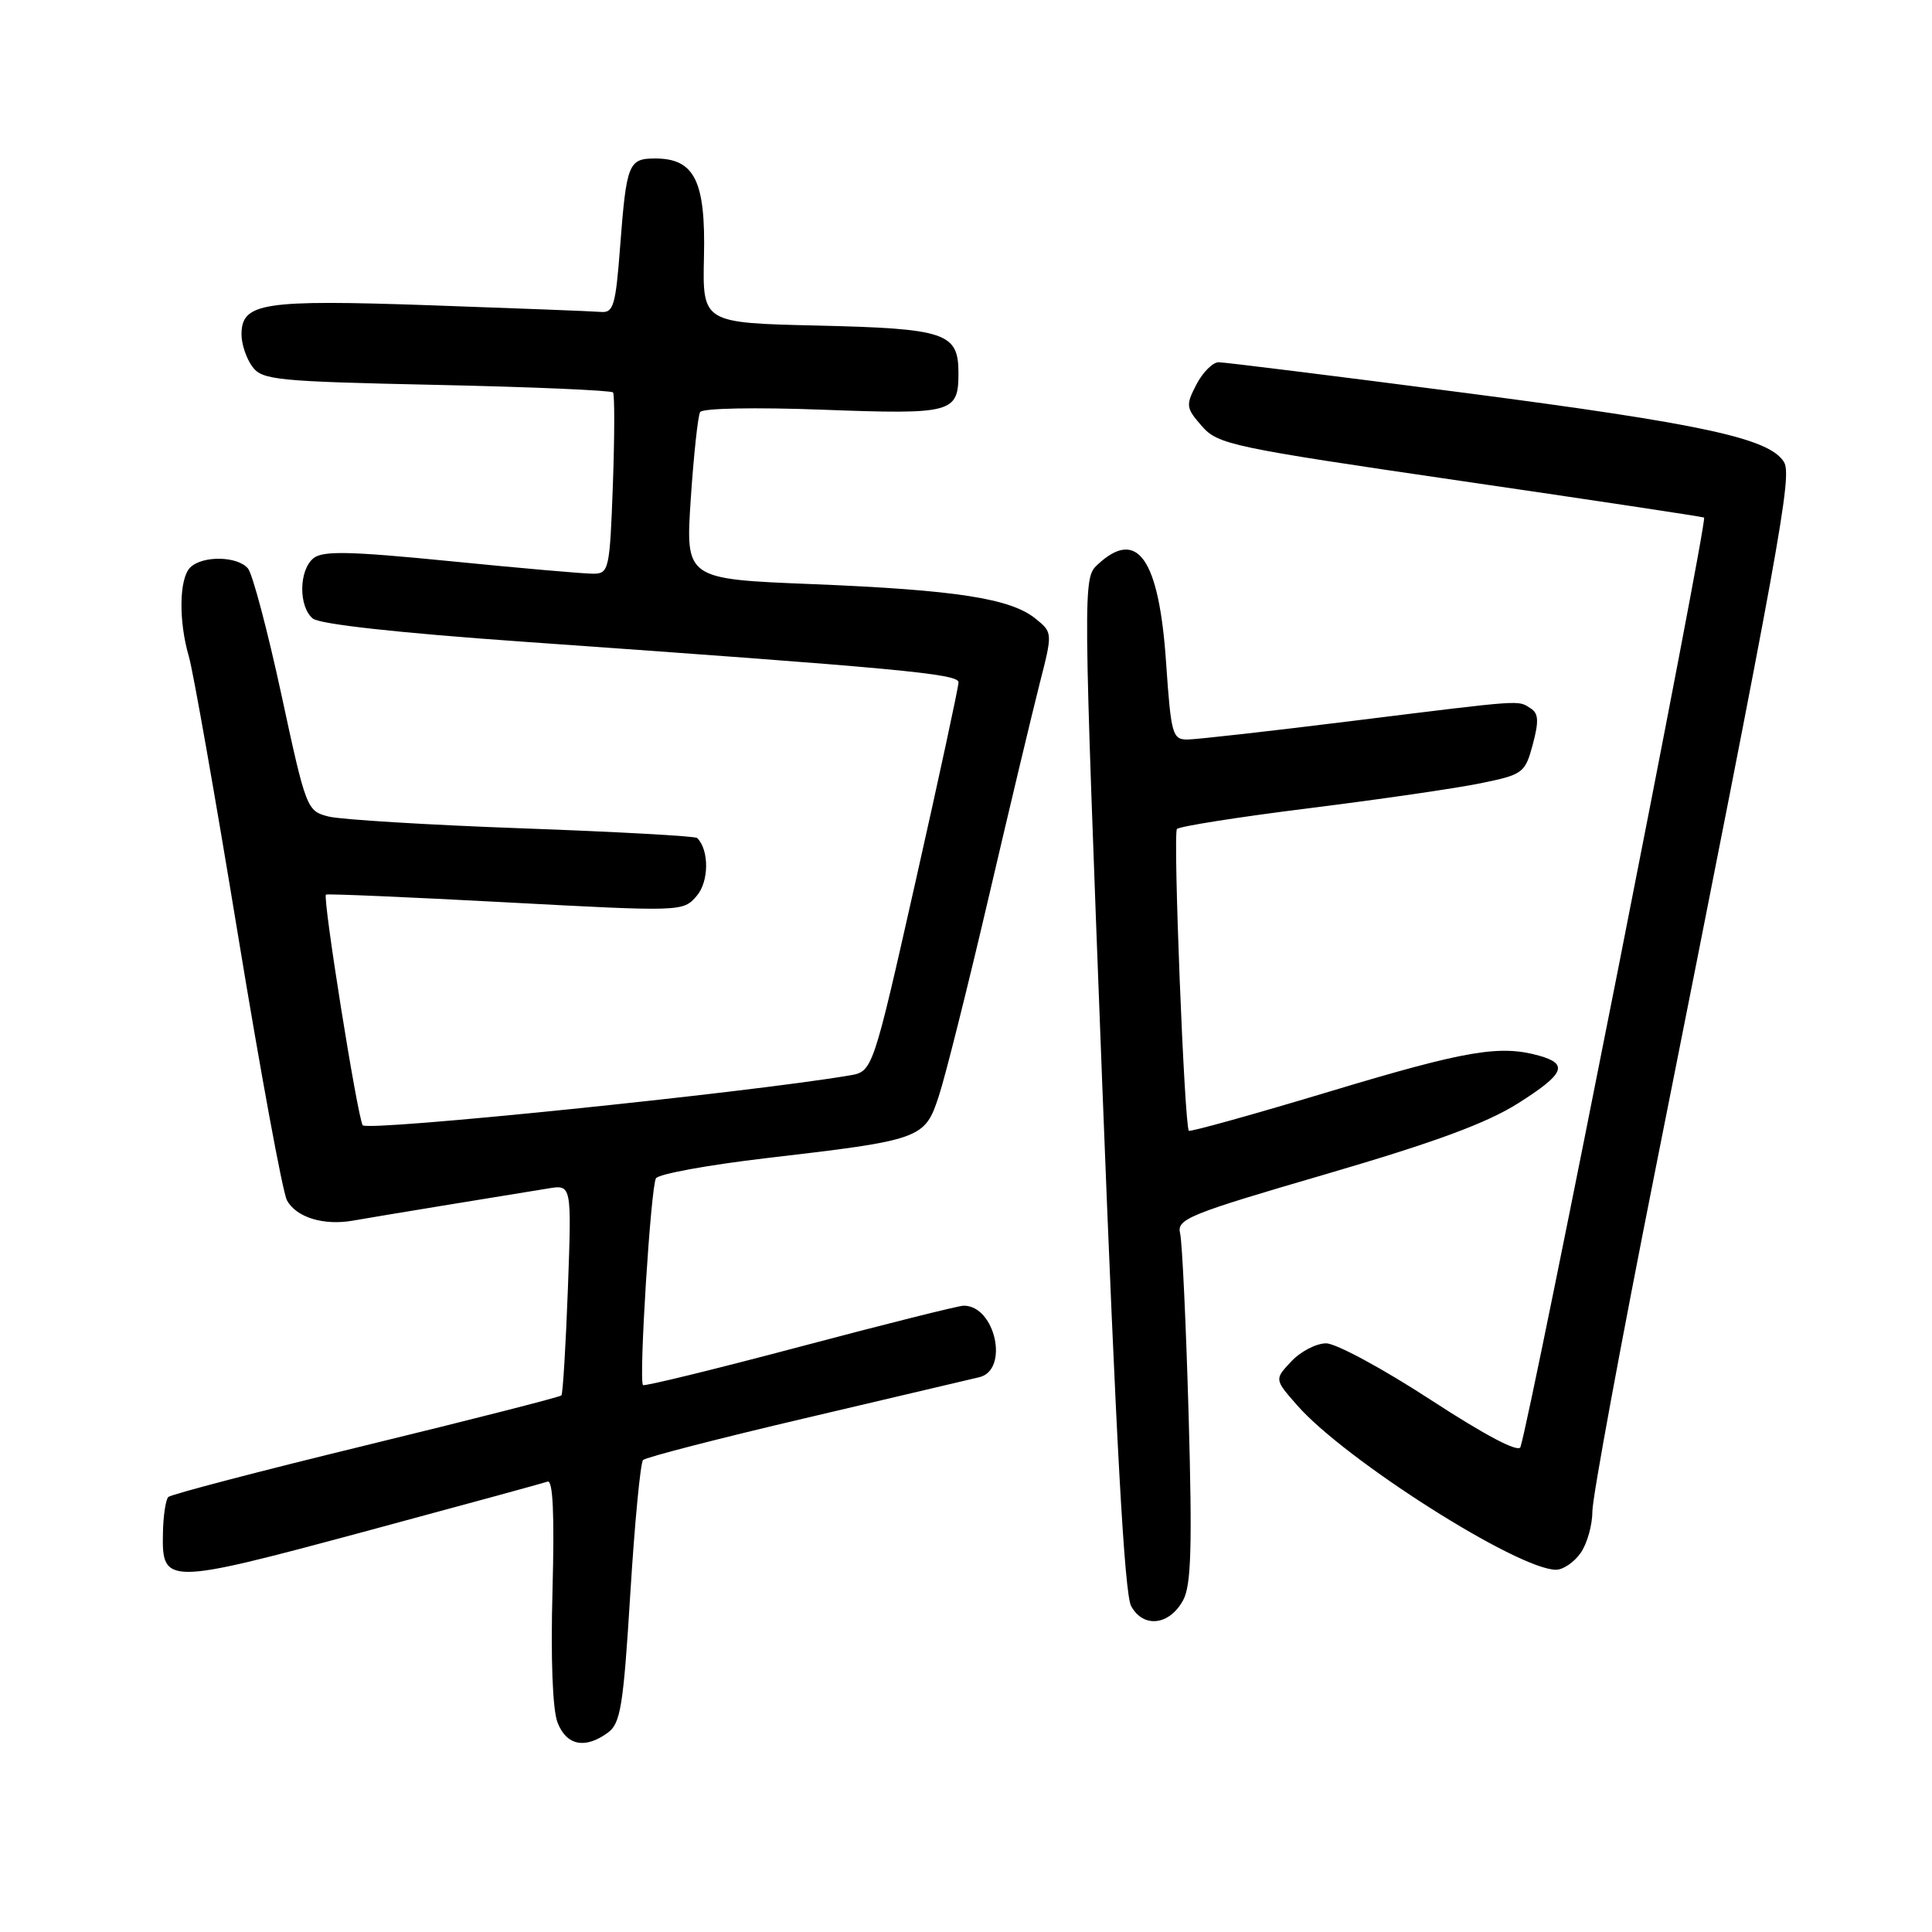 <?xml version="1.0" encoding="UTF-8" standalone="no"?>
<!DOCTYPE svg PUBLIC "-//W3C//DTD SVG 1.1//EN" "http://www.w3.org/Graphics/SVG/1.1/DTD/svg11.dtd" >
<svg xmlns="http://www.w3.org/2000/svg" xmlns:xlink="http://www.w3.org/1999/xlink" version="1.1" viewBox="0 0 256 256">
 <g >
 <path fill="currentColor"
d=" M 80.54 229.59 C 82.23 228.36 82.60 226.10 83.52 211.14 C 84.10 201.77 84.86 193.81 85.21 193.46 C 85.56 193.10 95.22 190.61 106.68 187.92 C 118.13 185.23 128.51 182.79 129.75 182.49 C 133.76 181.55 131.89 172.98 127.68 173.01 C 127.03 173.01 117.28 175.45 106.02 178.44 C 94.75 181.43 85.38 183.72 85.20 183.53 C 84.62 182.95 86.23 157.24 86.92 156.13 C 87.27 155.56 93.85 154.36 101.53 153.46 C 122.13 151.06 122.54 150.91 124.40 145.23 C 125.26 142.63 128.22 130.82 130.98 119.00 C 133.74 107.17 136.78 94.42 137.74 90.66 C 139.49 83.82 139.49 83.82 137.21 81.97 C 133.90 79.29 126.64 78.17 107.66 77.40 C 90.83 76.73 90.83 76.73 91.53 66.11 C 91.92 60.28 92.48 55.10 92.77 54.60 C 93.07 54.09 100.08 53.95 109.02 54.29 C 126.25 54.93 127.00 54.73 127.00 49.42 C 127.00 44.10 125.33 43.54 108.39 43.14 C 93.08 42.79 93.08 42.79 93.28 33.99 C 93.51 23.97 92.03 21.00 86.81 21.00 C 83.28 21.00 83.01 21.67 82.17 32.67 C 81.57 40.55 81.29 41.48 79.59 41.33 C 78.54 41.24 68.38 40.85 57.02 40.45 C 34.74 39.68 32.00 40.11 32.00 44.34 C 32.00 45.59 32.64 47.49 33.42 48.56 C 34.73 50.36 36.54 50.54 57.84 51.00 C 70.49 51.27 81.02 51.73 81.23 52.00 C 81.45 52.27 81.44 57.79 81.21 64.25 C 80.80 75.45 80.68 76.00 78.64 76.02 C 77.46 76.03 68.97 75.29 59.77 74.37 C 46.25 73.03 42.76 72.96 41.52 73.98 C 39.59 75.58 39.55 80.38 41.45 81.96 C 42.36 82.71 52.76 83.86 69.20 85.02 C 119.15 88.55 127.00 89.28 127.01 90.41 C 127.01 91.01 124.46 102.86 121.33 116.74 C 115.64 141.98 115.64 141.98 112.57 142.50 C 99.09 144.79 48.59 149.96 48.06 149.10 C 47.35 147.94 42.72 118.91 43.19 118.54 C 43.36 118.41 54.07 118.87 67.00 119.56 C 90.38 120.81 90.51 120.81 92.31 118.72 C 93.95 116.83 93.99 112.65 92.38 111.04 C 92.13 110.79 81.70 110.21 69.21 109.76 C 56.72 109.31 45.18 108.60 43.56 108.20 C 40.66 107.47 40.56 107.23 37.29 92.06 C 35.46 83.59 33.47 76.07 32.86 75.33 C 31.48 73.67 26.81 73.59 25.20 75.20 C 23.73 76.67 23.65 82.31 25.03 87.01 C 25.59 88.93 28.51 105.49 31.52 123.81 C 34.53 142.12 37.45 157.98 38.02 159.04 C 39.23 161.30 42.88 162.43 46.76 161.74 C 48.27 161.47 54.00 160.52 59.50 159.62 C 65.00 158.73 70.91 157.76 72.62 157.48 C 75.75 156.96 75.75 156.96 75.25 170.73 C 74.97 178.30 74.58 184.68 74.39 184.90 C 74.20 185.11 62.54 188.09 48.49 191.51 C 34.43 194.93 22.65 198.02 22.30 198.36 C 21.96 198.71 21.63 200.85 21.59 203.12 C 21.44 210.02 22.00 210.02 48.10 203.00 C 60.97 199.53 71.97 196.53 72.55 196.32 C 73.27 196.06 73.48 200.63 73.21 210.72 C 72.96 219.82 73.22 226.56 73.88 228.25 C 75.07 231.30 77.53 231.79 80.54 229.59 Z  M 156.79 212.00 C 157.84 210.02 157.99 204.89 157.50 187.50 C 157.15 175.40 156.65 164.57 156.37 163.43 C 155.91 161.53 157.45 160.90 175.69 155.58 C 190.25 151.32 197.02 148.82 201.24 146.14 C 207.31 142.29 207.87 140.98 203.93 139.88 C 198.74 138.43 194.26 139.19 176.36 144.58 C 166.17 147.65 157.69 150.01 157.53 149.83 C 156.94 149.17 155.41 110.48 155.95 109.85 C 156.25 109.50 164.15 108.25 173.50 107.09 C 182.85 105.92 193.10 104.43 196.27 103.77 C 201.81 102.63 202.08 102.43 203.10 98.65 C 203.92 95.57 203.87 94.53 202.83 93.87 C 201.07 92.76 202.27 92.67 179.50 95.49 C 168.50 96.86 158.54 97.98 157.36 97.99 C 155.35 98.00 155.17 97.35 154.51 87.75 C 153.57 73.99 150.70 69.90 145.43 74.82 C 143.49 76.62 143.50 77.22 146.05 143.57 C 147.88 190.92 149.00 211.18 149.88 212.81 C 151.50 215.79 154.98 215.38 156.79 212.00 Z  M 209.44 205.78 C 210.30 204.56 211.00 202.07 211.00 200.25 C 211.00 198.43 214.78 177.94 219.40 154.72 C 235.99 71.34 237.50 63.03 236.38 61.21 C 234.45 58.08 225.59 56.16 194.13 52.06 C 176.96 49.83 162.27 48.00 161.48 48.00 C 160.70 48.00 159.37 49.33 158.53 50.95 C 157.10 53.71 157.14 54.05 159.25 56.46 C 161.38 58.90 163.18 59.28 193.50 63.71 C 211.10 66.28 225.64 68.47 225.80 68.58 C 226.31 68.90 202.95 187.12 201.47 191.74 C 201.22 192.52 196.84 190.22 189.58 185.49 C 183.26 181.37 177.03 178.00 175.72 178.00 C 174.42 178.00 172.34 179.07 171.11 180.39 C 168.86 182.77 168.86 182.77 171.89 186.22 C 178.25 193.47 201.14 208.00 206.19 208.00 C 207.12 208.00 208.59 207.00 209.44 205.78 Z "/>
</g>
</svg>